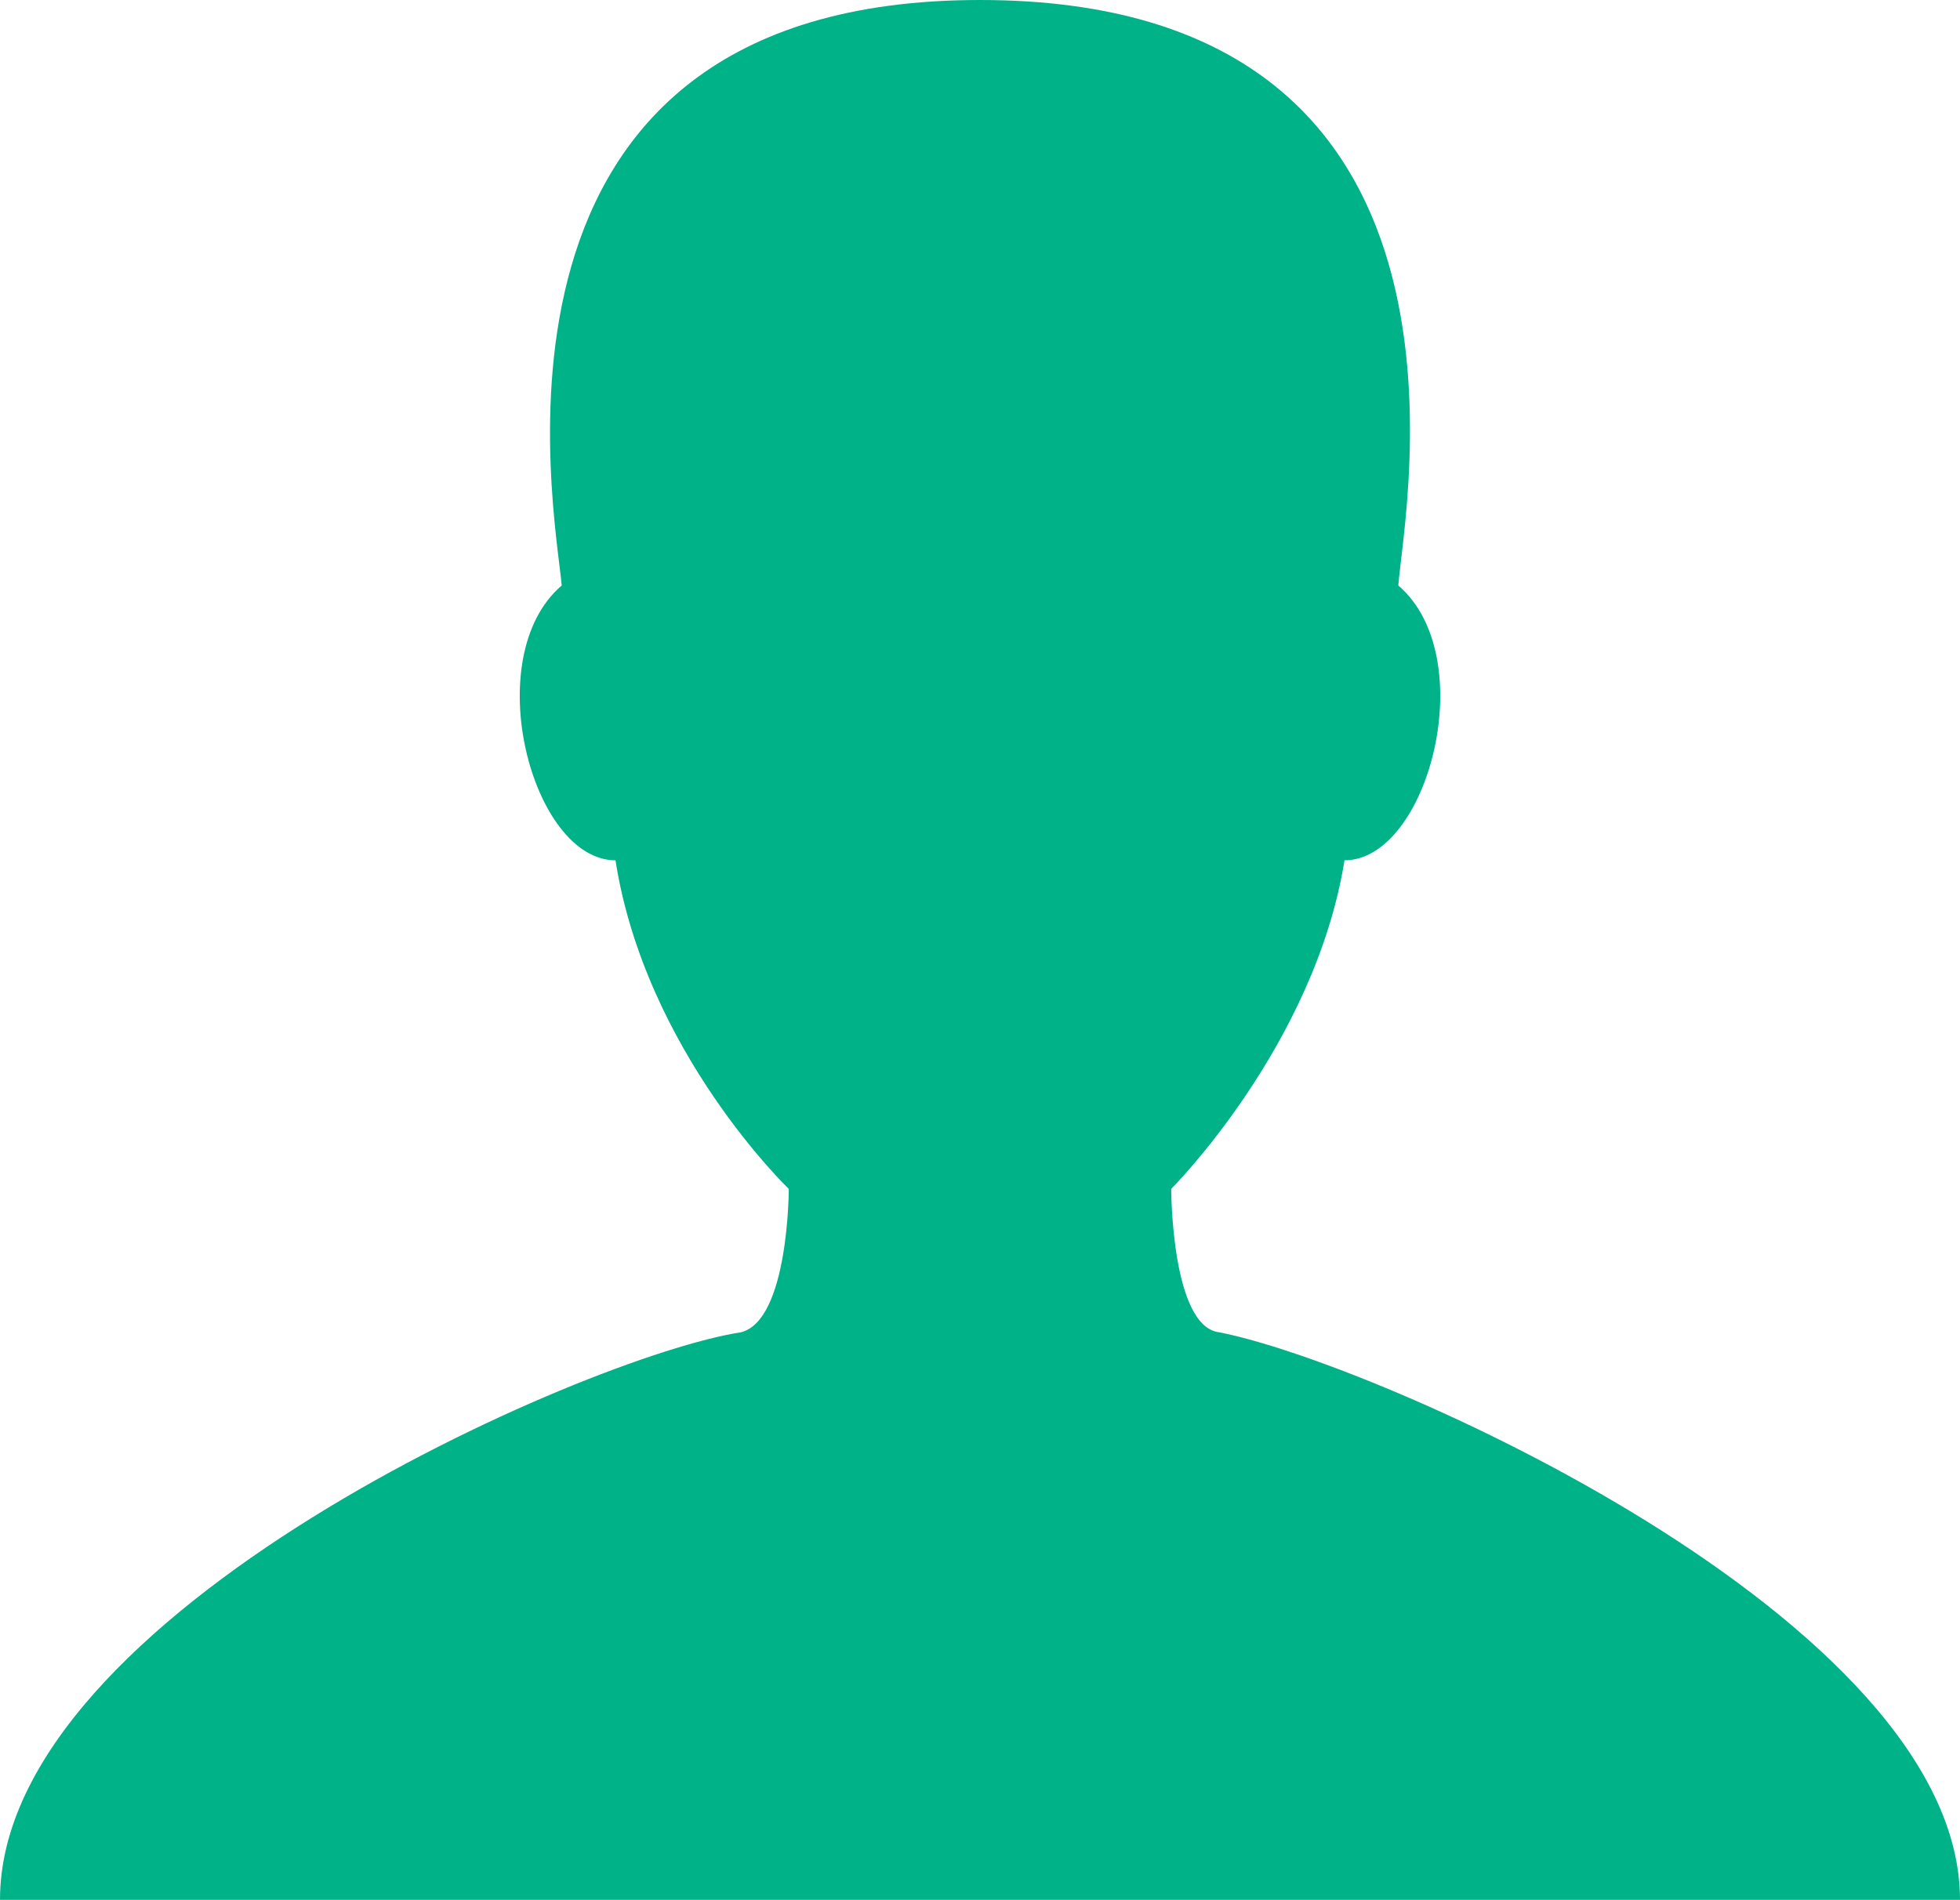 <?xml version="1.0" encoding="utf-8"?>
<!-- Generator: Adobe Illustrator 20.1.0, SVG Export Plug-In . SVG Version: 6.00 Build 0)  -->
<svg version="1.1" id="Layer_1" xmlns="http://www.w3.org/2000/svg" xmlns:xlink="http://www.w3.org/1999/xlink" x="0px" y="0px"
	 viewBox="0 0 32.8 31.8" style="enable-background:new 0 0 32.8 31.8;" xml:space="preserve">
<style type="text/css">
	.st0{fill:#00B288;}
</style>
<path class="st0" d="M20.4,22.3c-0.8-0.1-0.8-2.4-0.8-2.4s2.4-2.4,2.9-5.5c1.4,0,2.3-3.4,0.9-4.6c0.1-1.3,1.8-9.8-7-9.8
	s-7.1,8.6-7,9.8C8,11,8.9,14.4,10.3,14.4c0.5,3.2,2.9,5.5,2.9,5.5s0,2.2-0.8,2.4C9.8,22.7,0,27,0,31.8h16.5h16.3
	C32.8,27.1,23,22.8,20.4,22.3z"/>
</svg>
